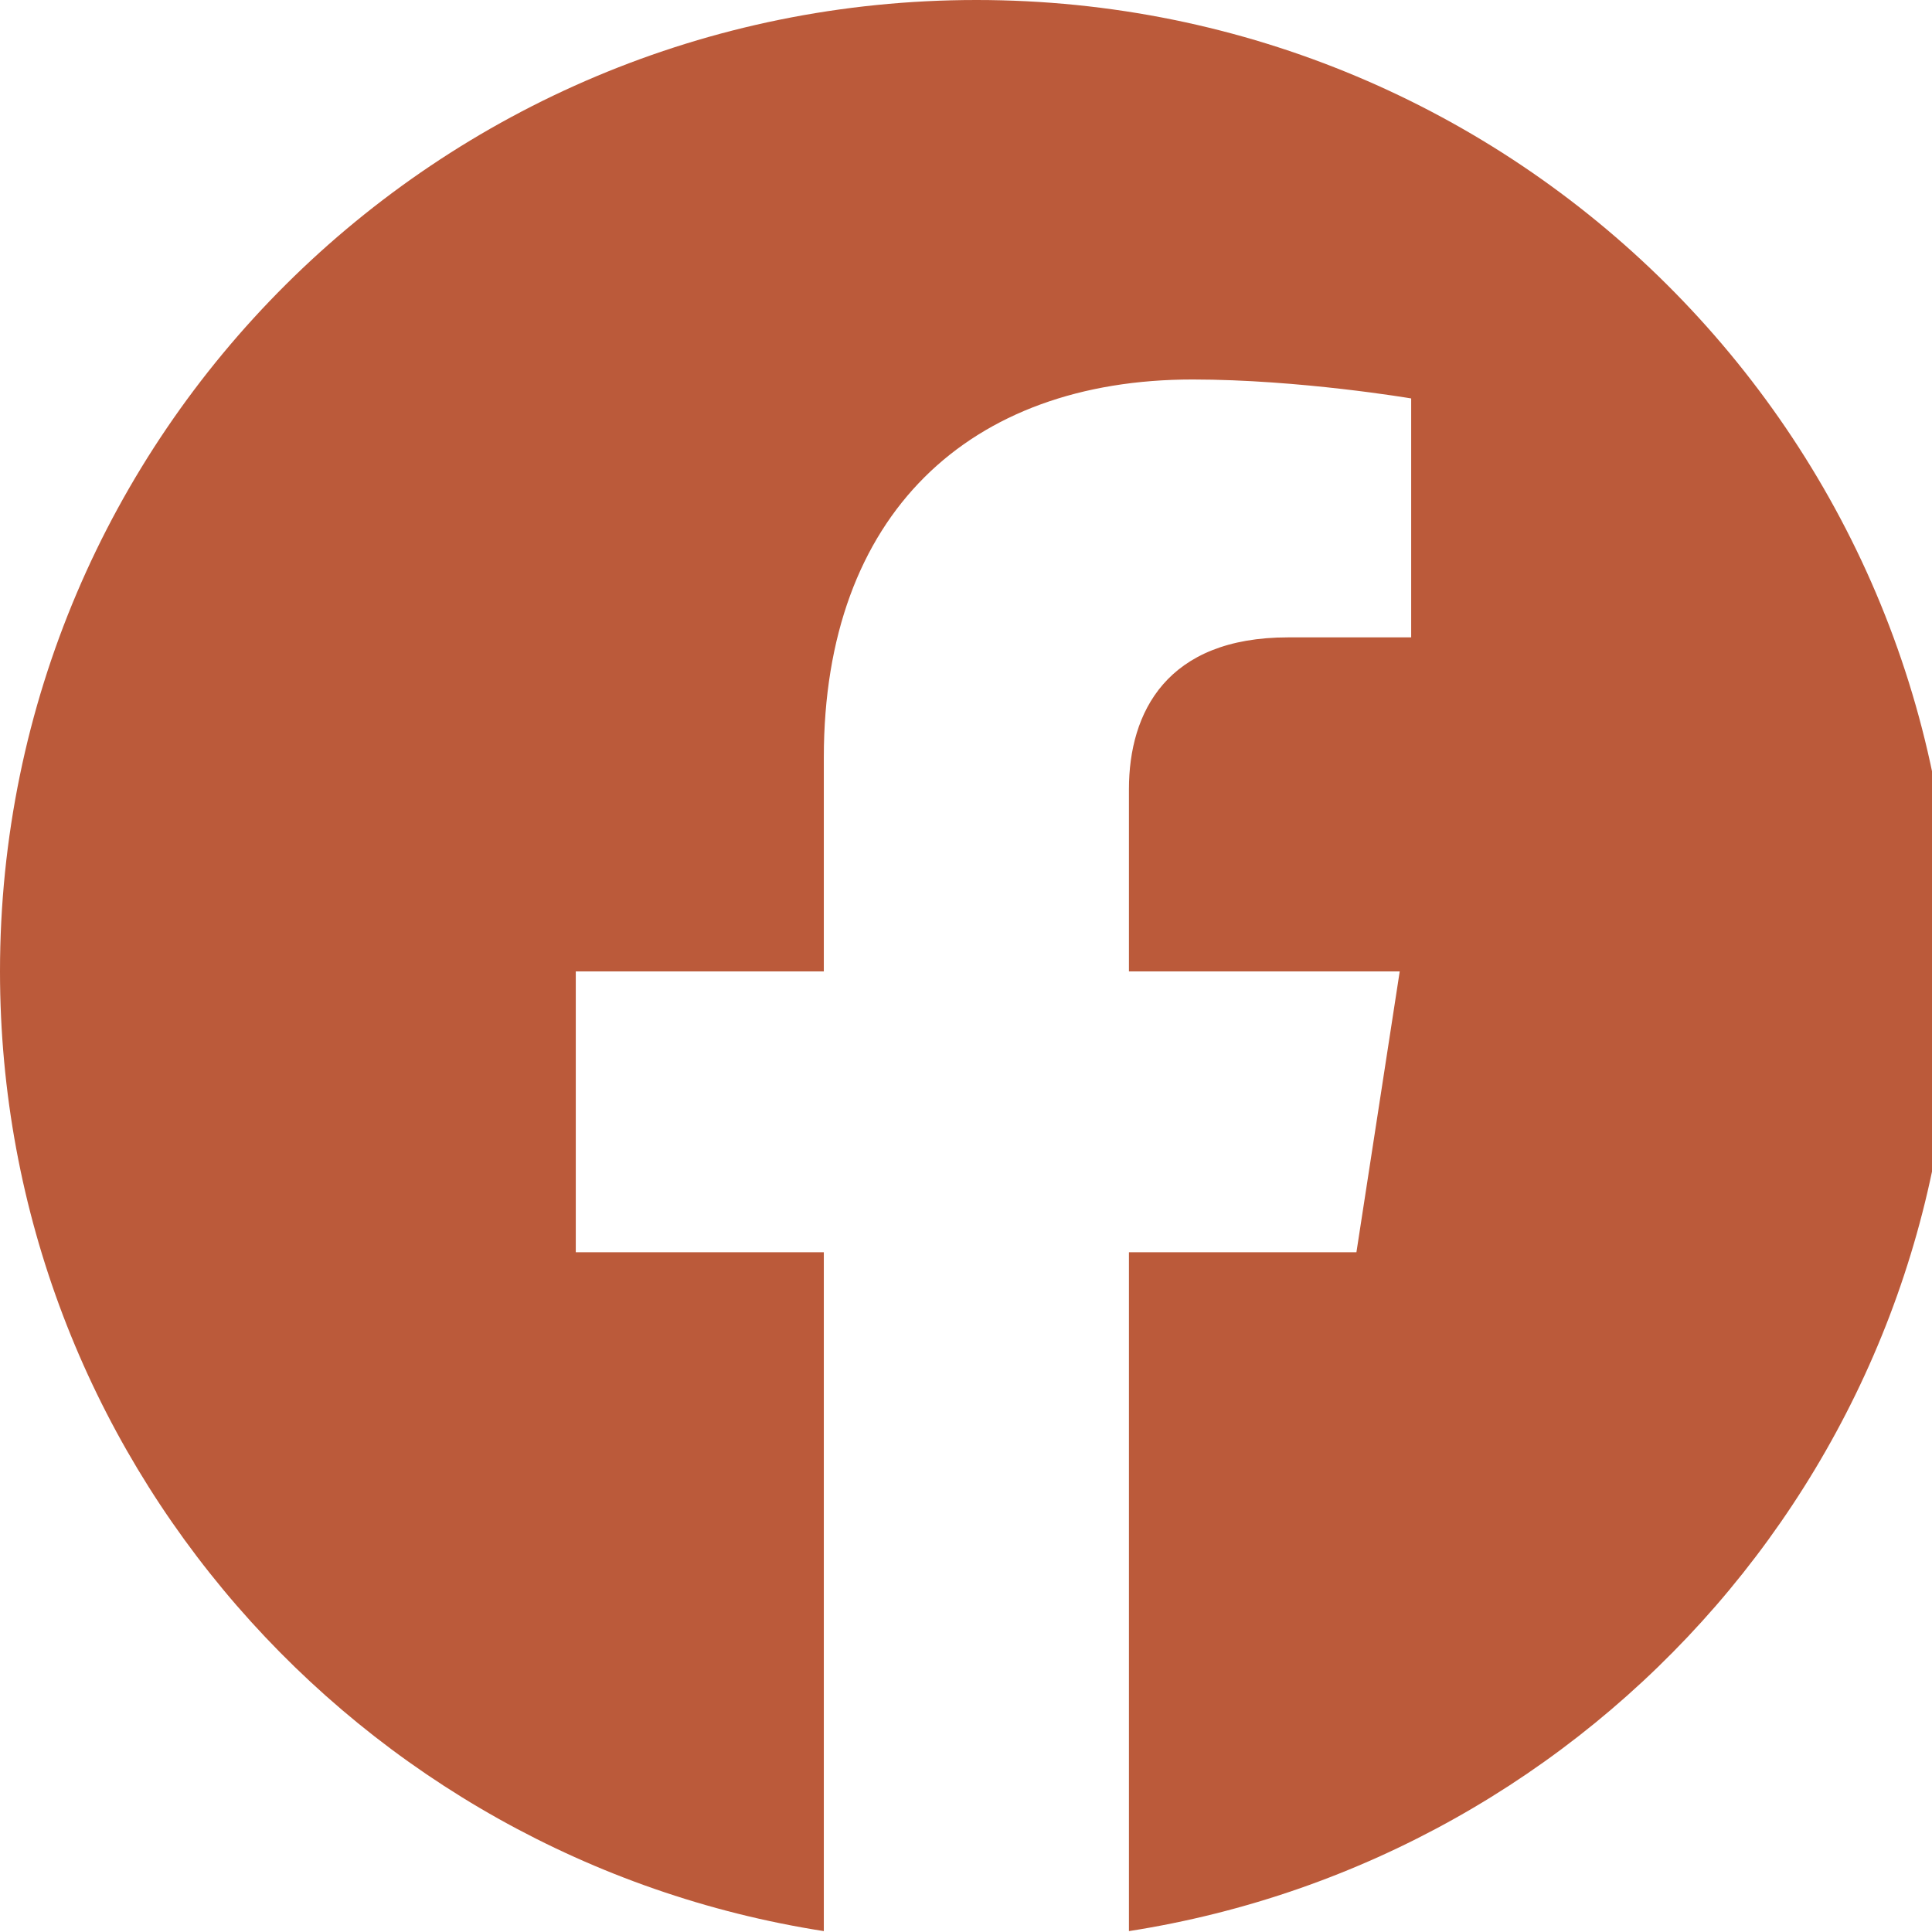 <svg width="83" height="83" viewBox="0 0 83 83" fill="none" xmlns="http://www.w3.org/2000/svg">
<path d="M83.892 41.733C83.892 18.679 65.118 0 41.946 0C18.774 0 0 18.679 0 41.733C0 62.563 15.339 79.829 35.392 82.962V53.797H24.736V41.733H35.392V32.539C35.392 22.08 41.65 16.303 51.235 16.303C55.825 16.303 60.625 17.117 60.625 17.117V27.382H55.335C50.125 27.382 48.5 30.6 48.5 33.9V41.733H60.133L58.273 53.797H48.5V82.962C68.553 79.829 83.892 62.563 83.892 41.733Z" fill="#BB5A3A"/>
</svg>
